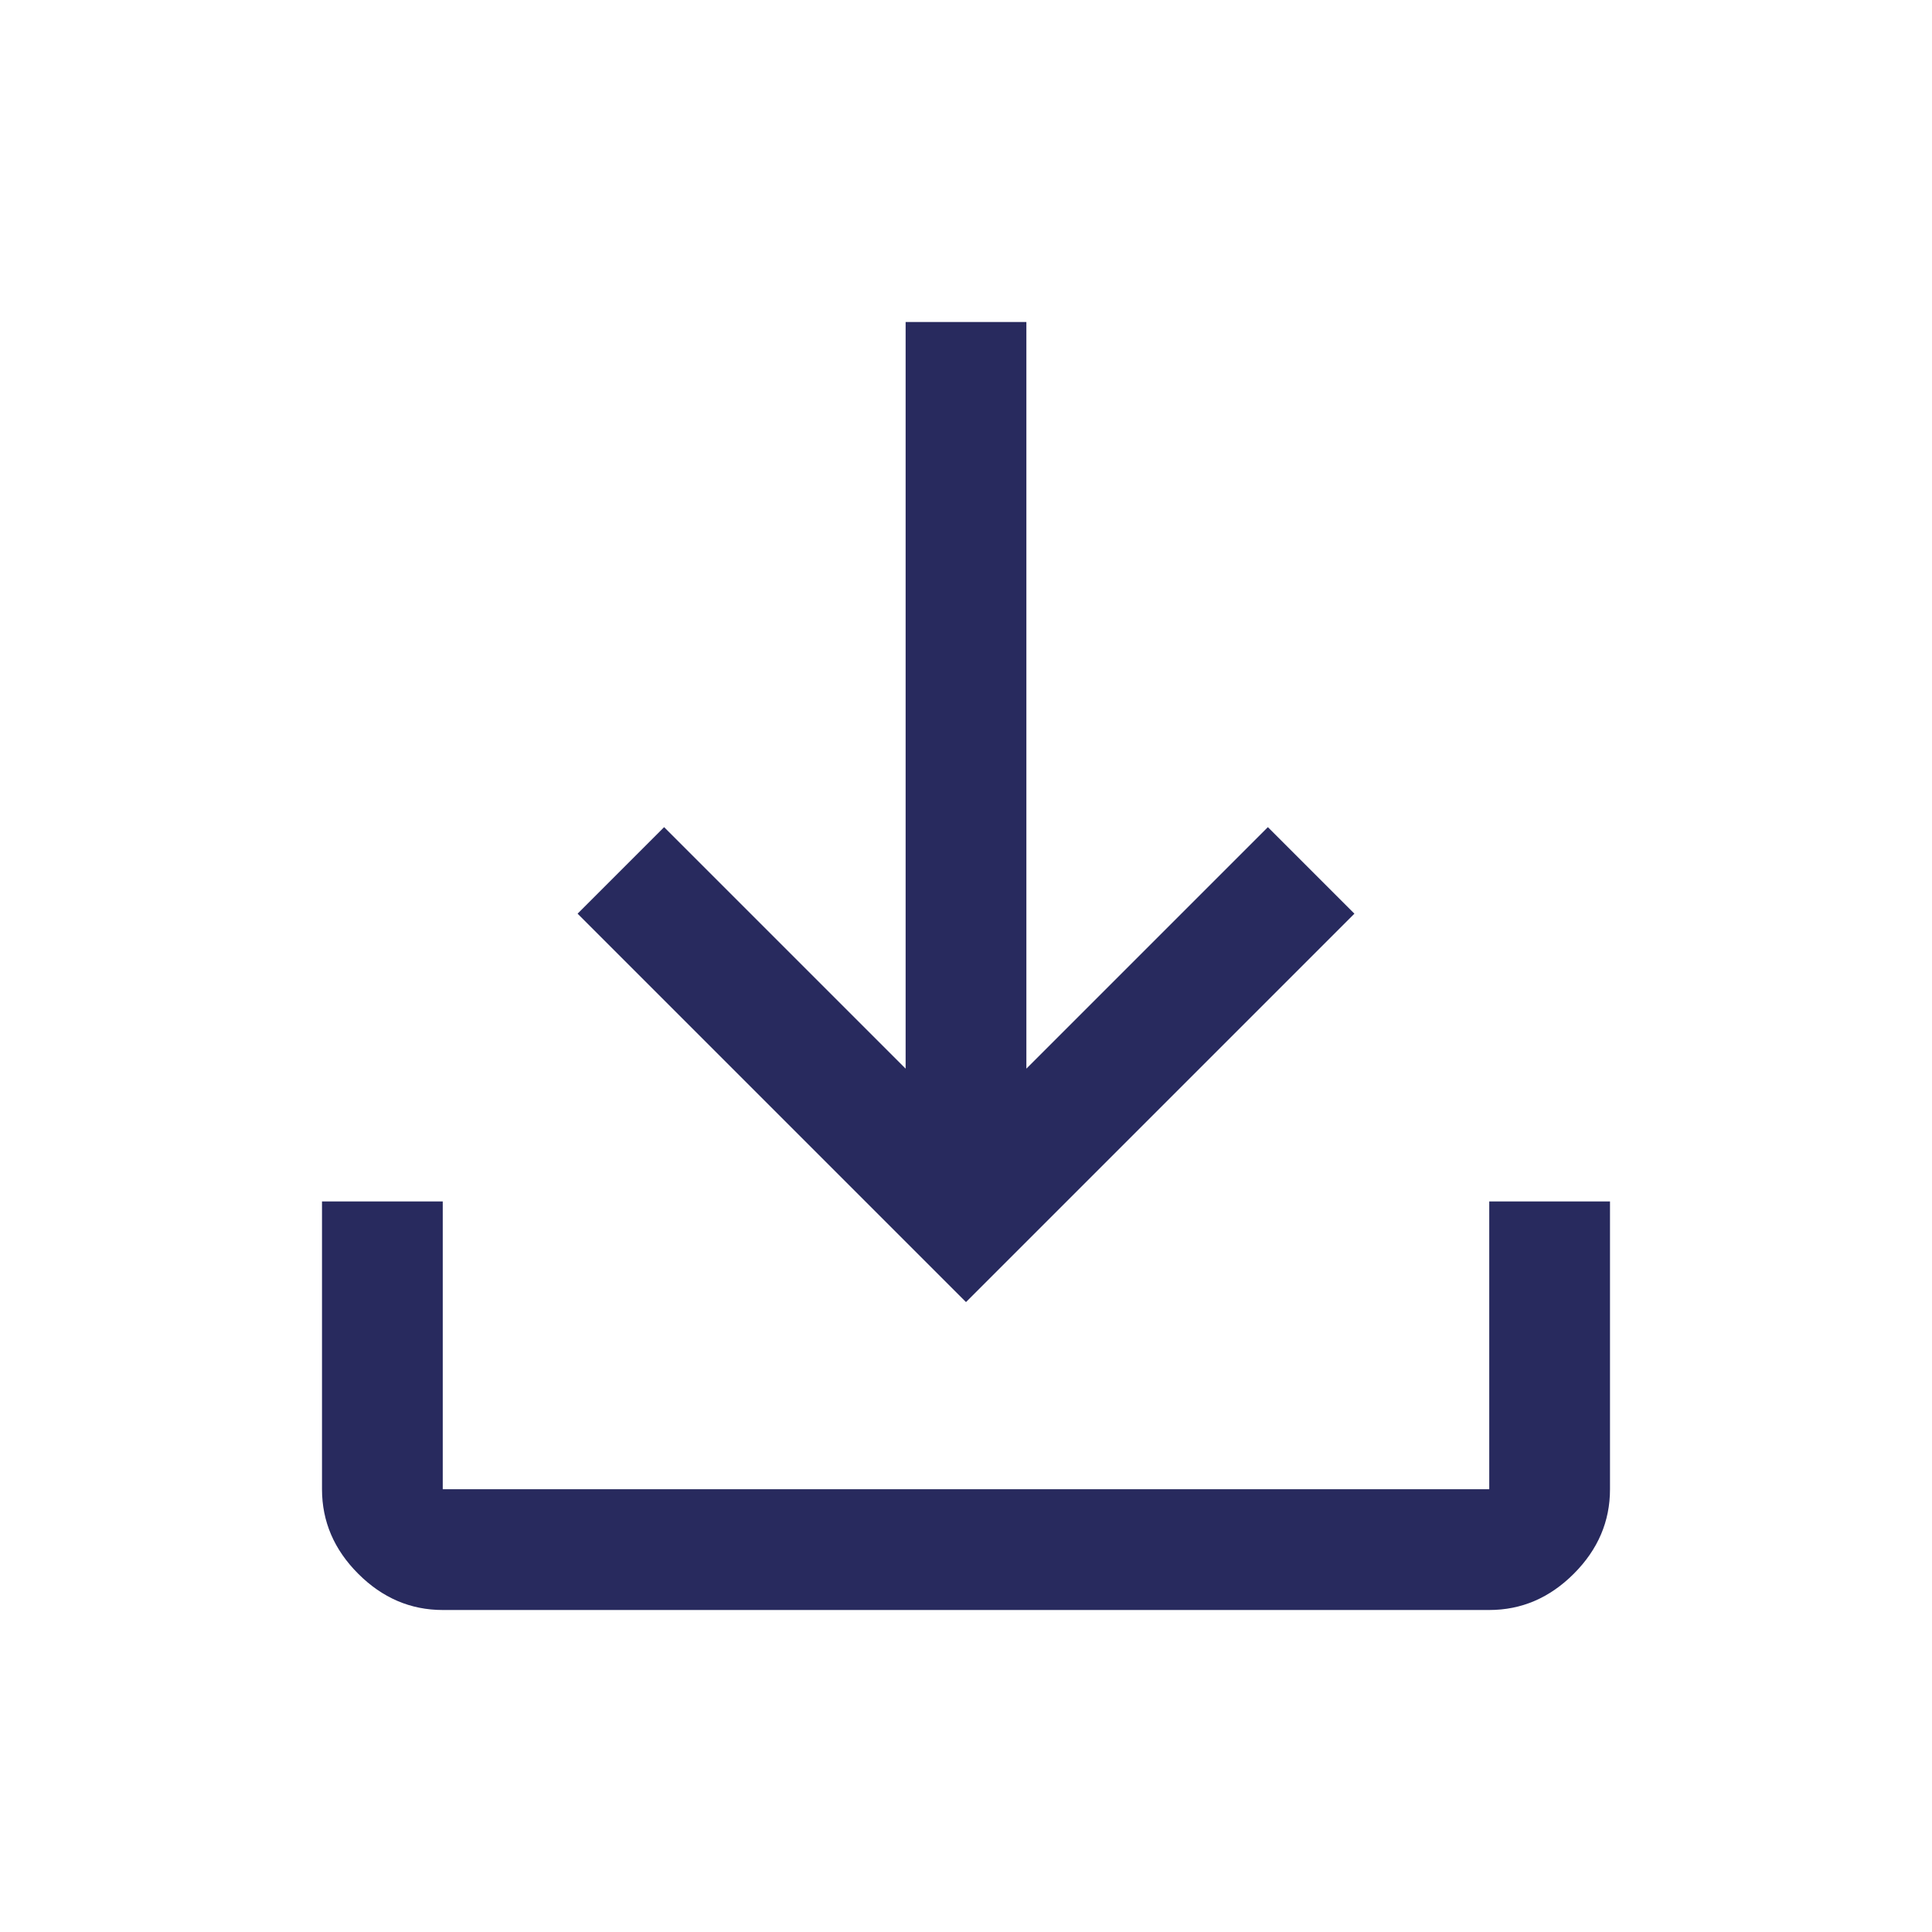 <svg xmlns="http://www.w3.org/2000/svg" height="48" viewBox="0 96 960 960" width="48"><path fill="#282a5e" d="M220 896q-24 0-42-18t-18-42V693h60v143h520V693h60v143q0 24-18 42t-42 18H220Zm260-153L287 550l43-43 120 120V256h60v371l120-120 43 43-193 193Z"/></svg>